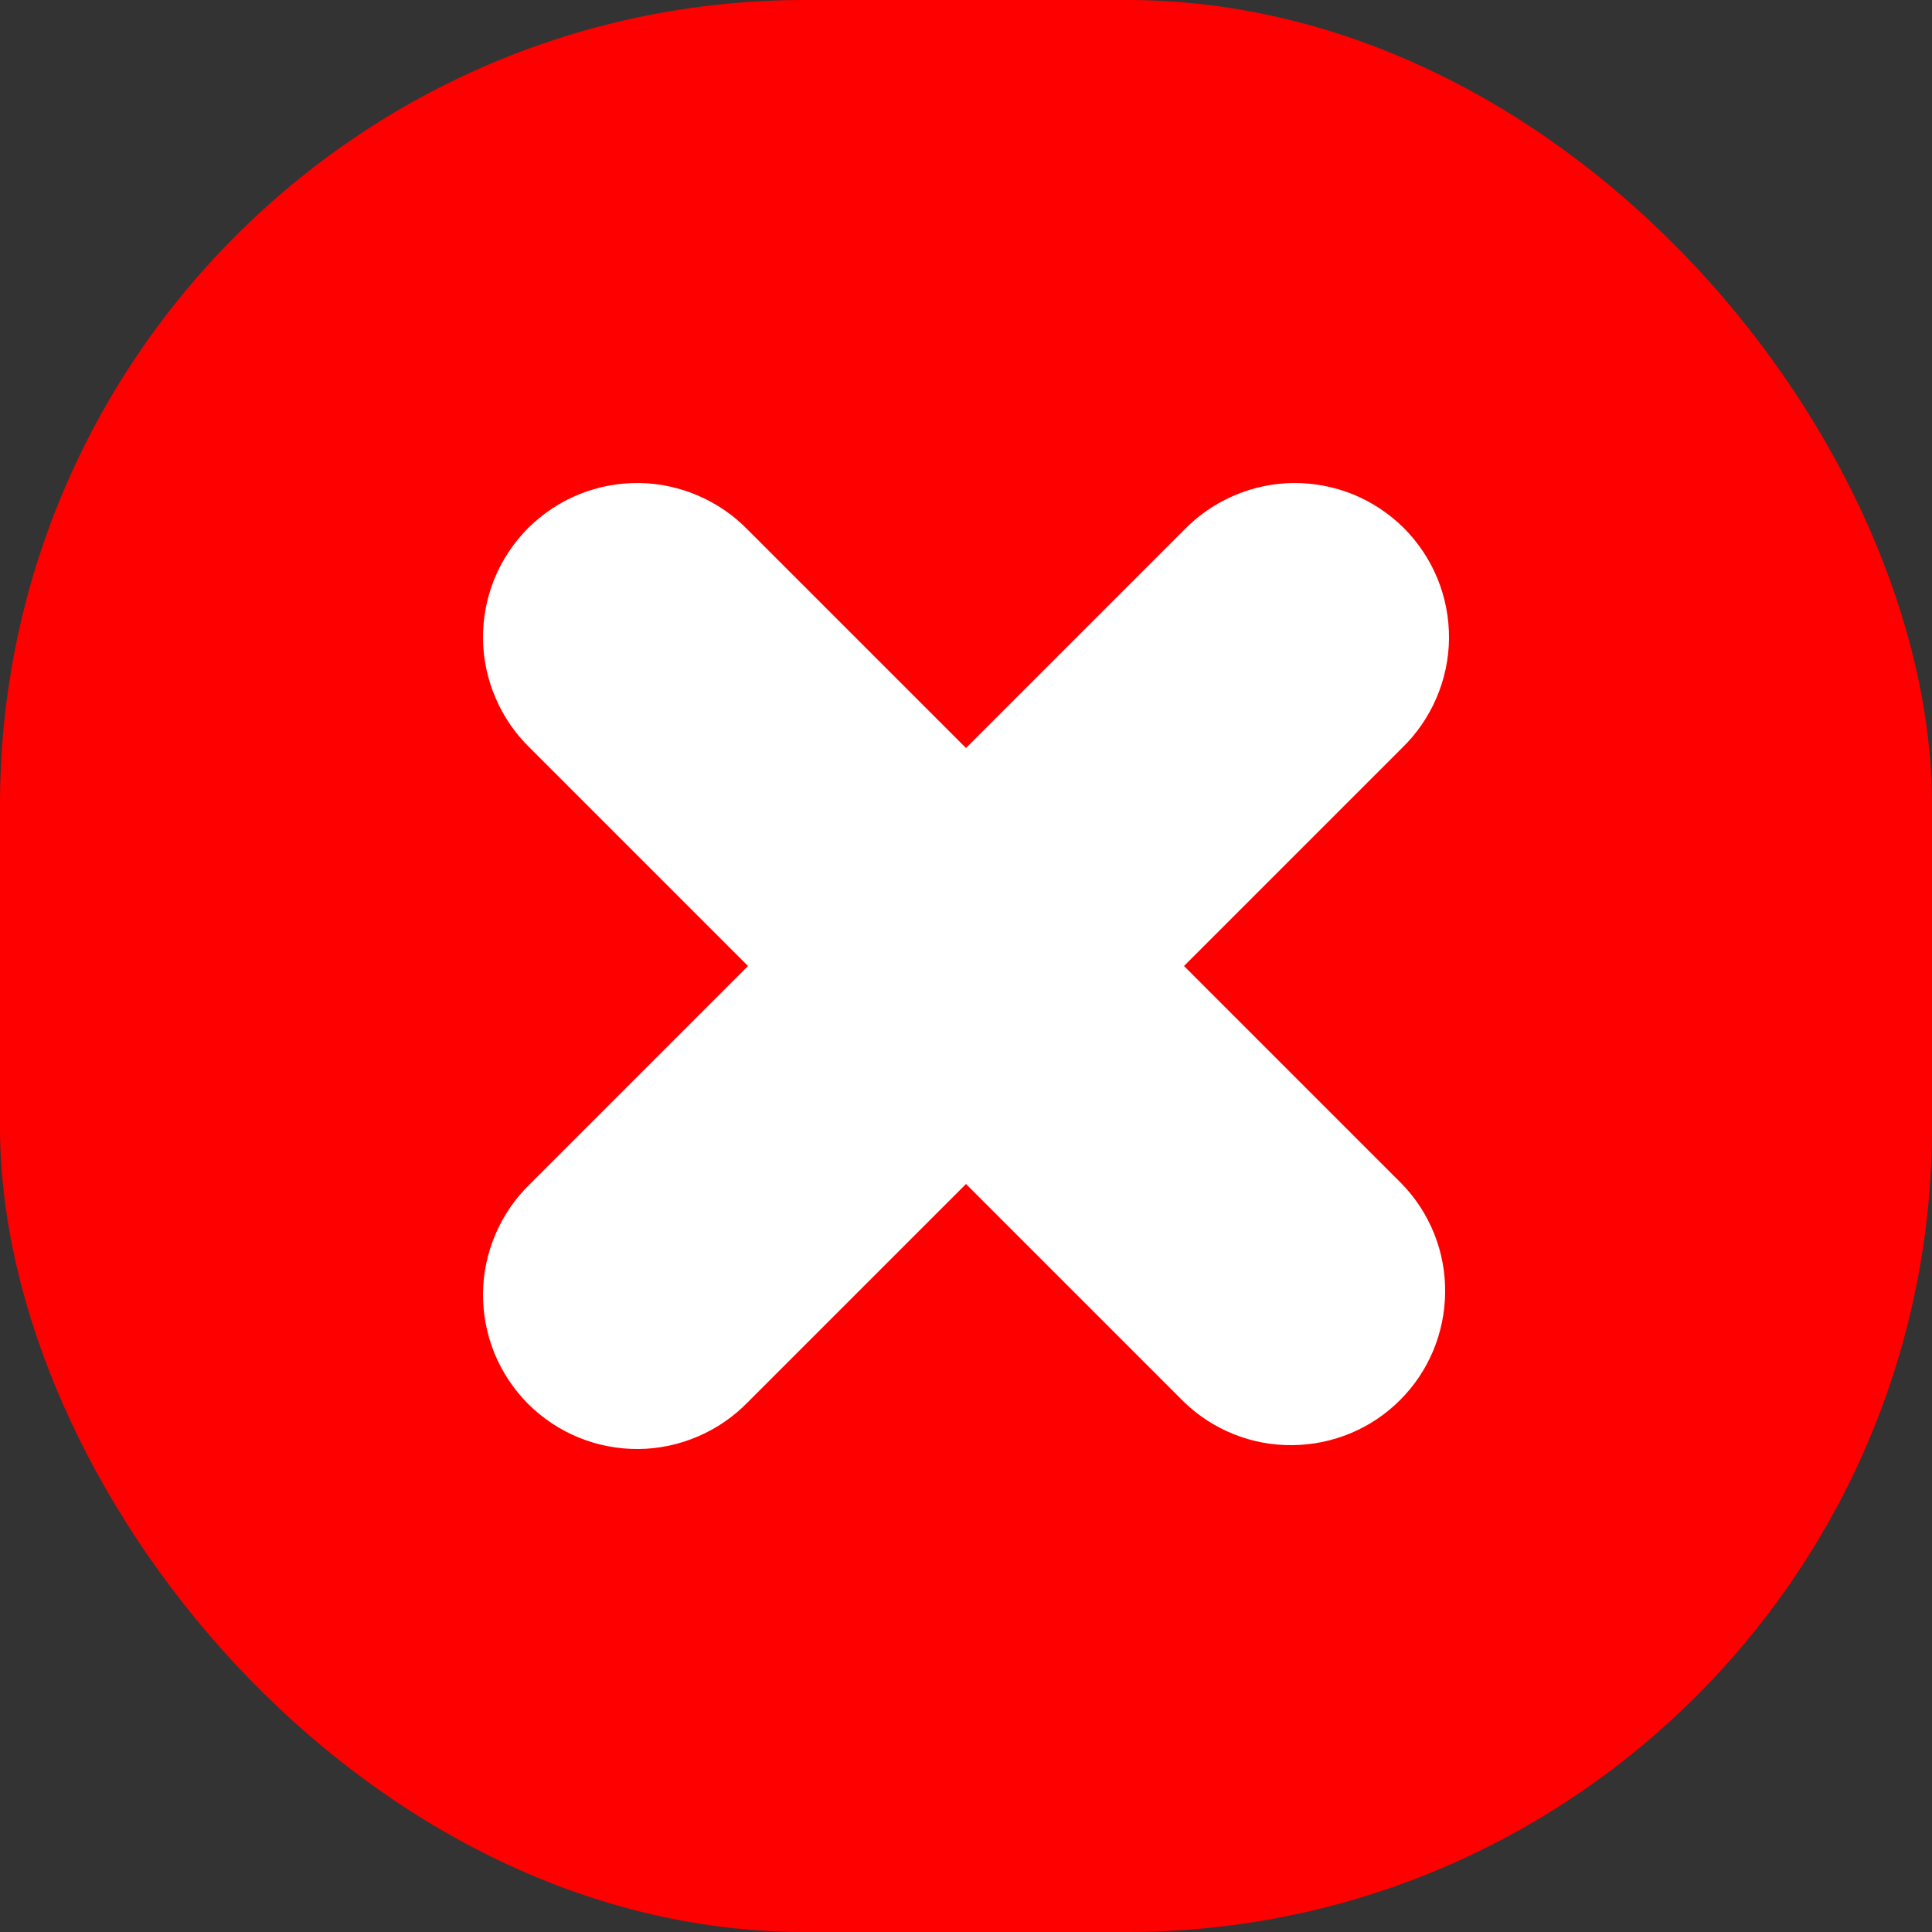 <svg width="12" height="12" viewBox="0 0 12 12" fill="none" xmlns="http://www.w3.org/2000/svg">
<rect x="0" y="0" width="12" height="12" fill="#333333" stroke="none"/>
<rect width="12" height="12" rx="5" fill="#FF0000"/>
<path d="M7.354 6L8.708 7.354C8.882 7.534 8.979 7.776 8.976 8.027C8.974 8.278 8.874 8.519 8.696 8.696C8.519 8.874 8.278 8.974 8.027 8.976C7.776 8.979 7.534 8.882 7.354 8.708L6 7.354L4.646 8.708C4.558 8.799 4.452 8.872 4.335 8.922C4.219 8.972 4.093 8.999 3.966 9C3.839 9.001 3.713 8.977 3.595 8.929C3.477 8.881 3.37 8.809 3.28 8.72C3.191 8.63 3.119 8.523 3.071 8.405C3.023 8.287 2.999 8.161 3 8.034C3.001 7.907 3.028 7.781 3.078 7.665C3.128 7.548 3.201 7.442 3.292 7.354L4.646 6L3.292 4.646C3.201 4.558 3.128 4.452 3.078 4.335C3.028 4.219 3.001 4.093 3 3.966C2.999 3.839 3.023 3.713 3.071 3.595C3.119 3.477 3.191 3.37 3.28 3.28C3.37 3.191 3.477 3.119 3.595 3.071C3.713 3.023 3.839 2.999 3.966 3C4.093 3.001 4.219 3.028 4.335 3.078C4.452 3.128 4.558 3.201 4.646 3.292L6 4.646L7.354 3.292C7.442 3.201 7.548 3.128 7.665 3.078C7.781 3.028 7.907 3.001 8.034 3C8.161 2.999 8.287 3.023 8.405 3.071C8.523 3.119 8.63 3.191 8.72 3.28C8.809 3.37 8.881 3.477 8.929 3.595C8.977 3.713 9.001 3.839 9 3.966C8.999 4.093 8.972 4.219 8.922 4.335C8.872 4.452 8.799 4.558 8.708 4.646L7.354 6Z" fill="white"/>
</svg>
